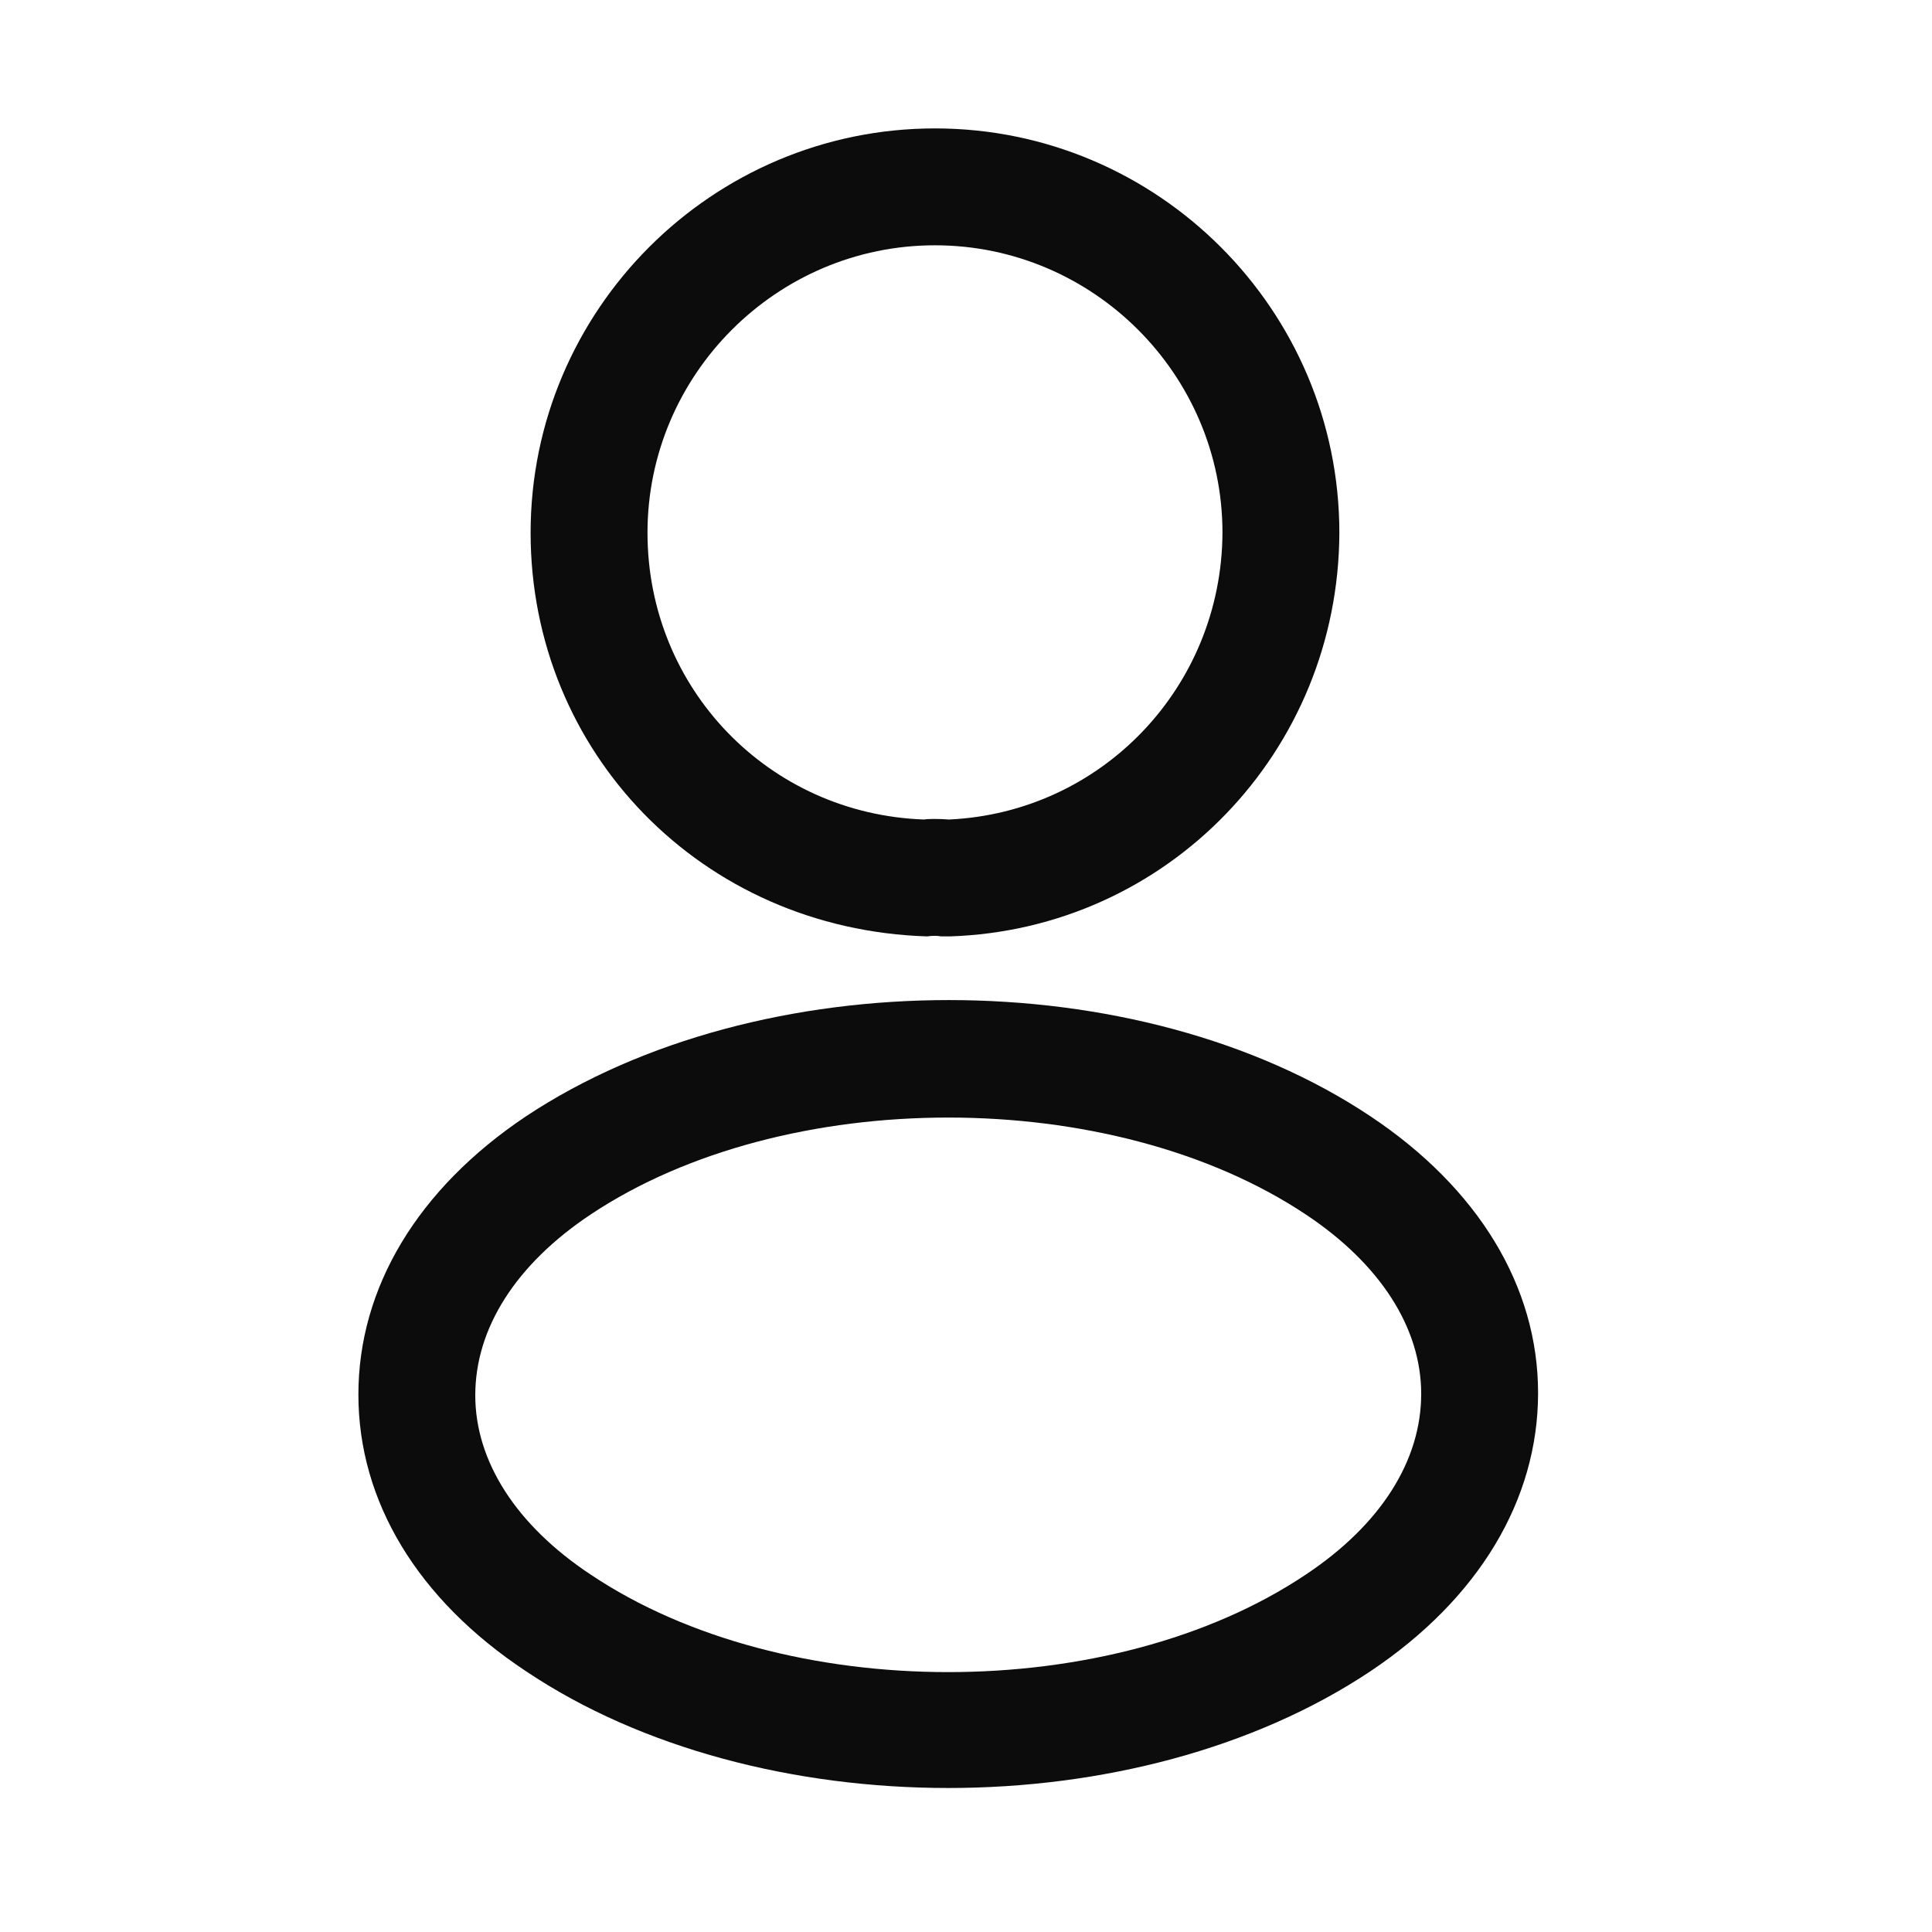 <svg width="28" height="28" viewBox="0 0 28 28" fill="none" xmlns="http://www.w3.org/2000/svg">
<path d="M13.731 13.571C13.697 13.571 13.675 13.571 13.641 13.571C13.584 13.56 13.505 13.56 13.438 13.571C10.163 13.469 7.69 10.895 7.69 7.721C7.69 4.492 10.321 1.861 13.55 1.861C16.78 1.861 19.411 4.492 19.411 7.721C19.4 10.895 16.916 13.469 13.765 13.571C13.754 13.571 13.742 13.571 13.731 13.571ZM13.55 3.555C11.258 3.555 9.384 5.429 9.384 7.721C9.384 9.98 11.145 11.798 13.392 11.877C13.449 11.866 13.607 11.866 13.754 11.877C15.967 11.775 17.706 9.957 17.717 7.721C17.717 5.429 15.843 3.555 13.55 3.555Z" fill="#0C0C0D"/>
<path d="M13.742 25.913C11.529 25.913 9.305 25.349 7.622 24.22C6.052 23.181 5.194 21.758 5.194 20.211C5.194 18.664 6.052 17.23 7.622 16.179C11.01 13.932 16.498 13.932 19.863 16.179C21.421 17.218 22.291 18.641 22.291 20.188C22.291 21.735 21.433 23.169 19.863 24.22C18.169 25.349 15.956 25.913 13.742 25.913ZM8.559 17.602C7.475 18.325 6.888 19.251 6.888 20.222C6.888 21.182 7.486 22.108 8.559 22.819C11.371 24.705 16.114 24.705 18.926 22.819C20.01 22.097 20.597 21.171 20.597 20.2C20.597 19.24 19.998 18.314 18.926 17.602C16.114 15.728 11.371 15.728 8.559 17.602Z" fill="#0C0C0D"/>
</svg>
